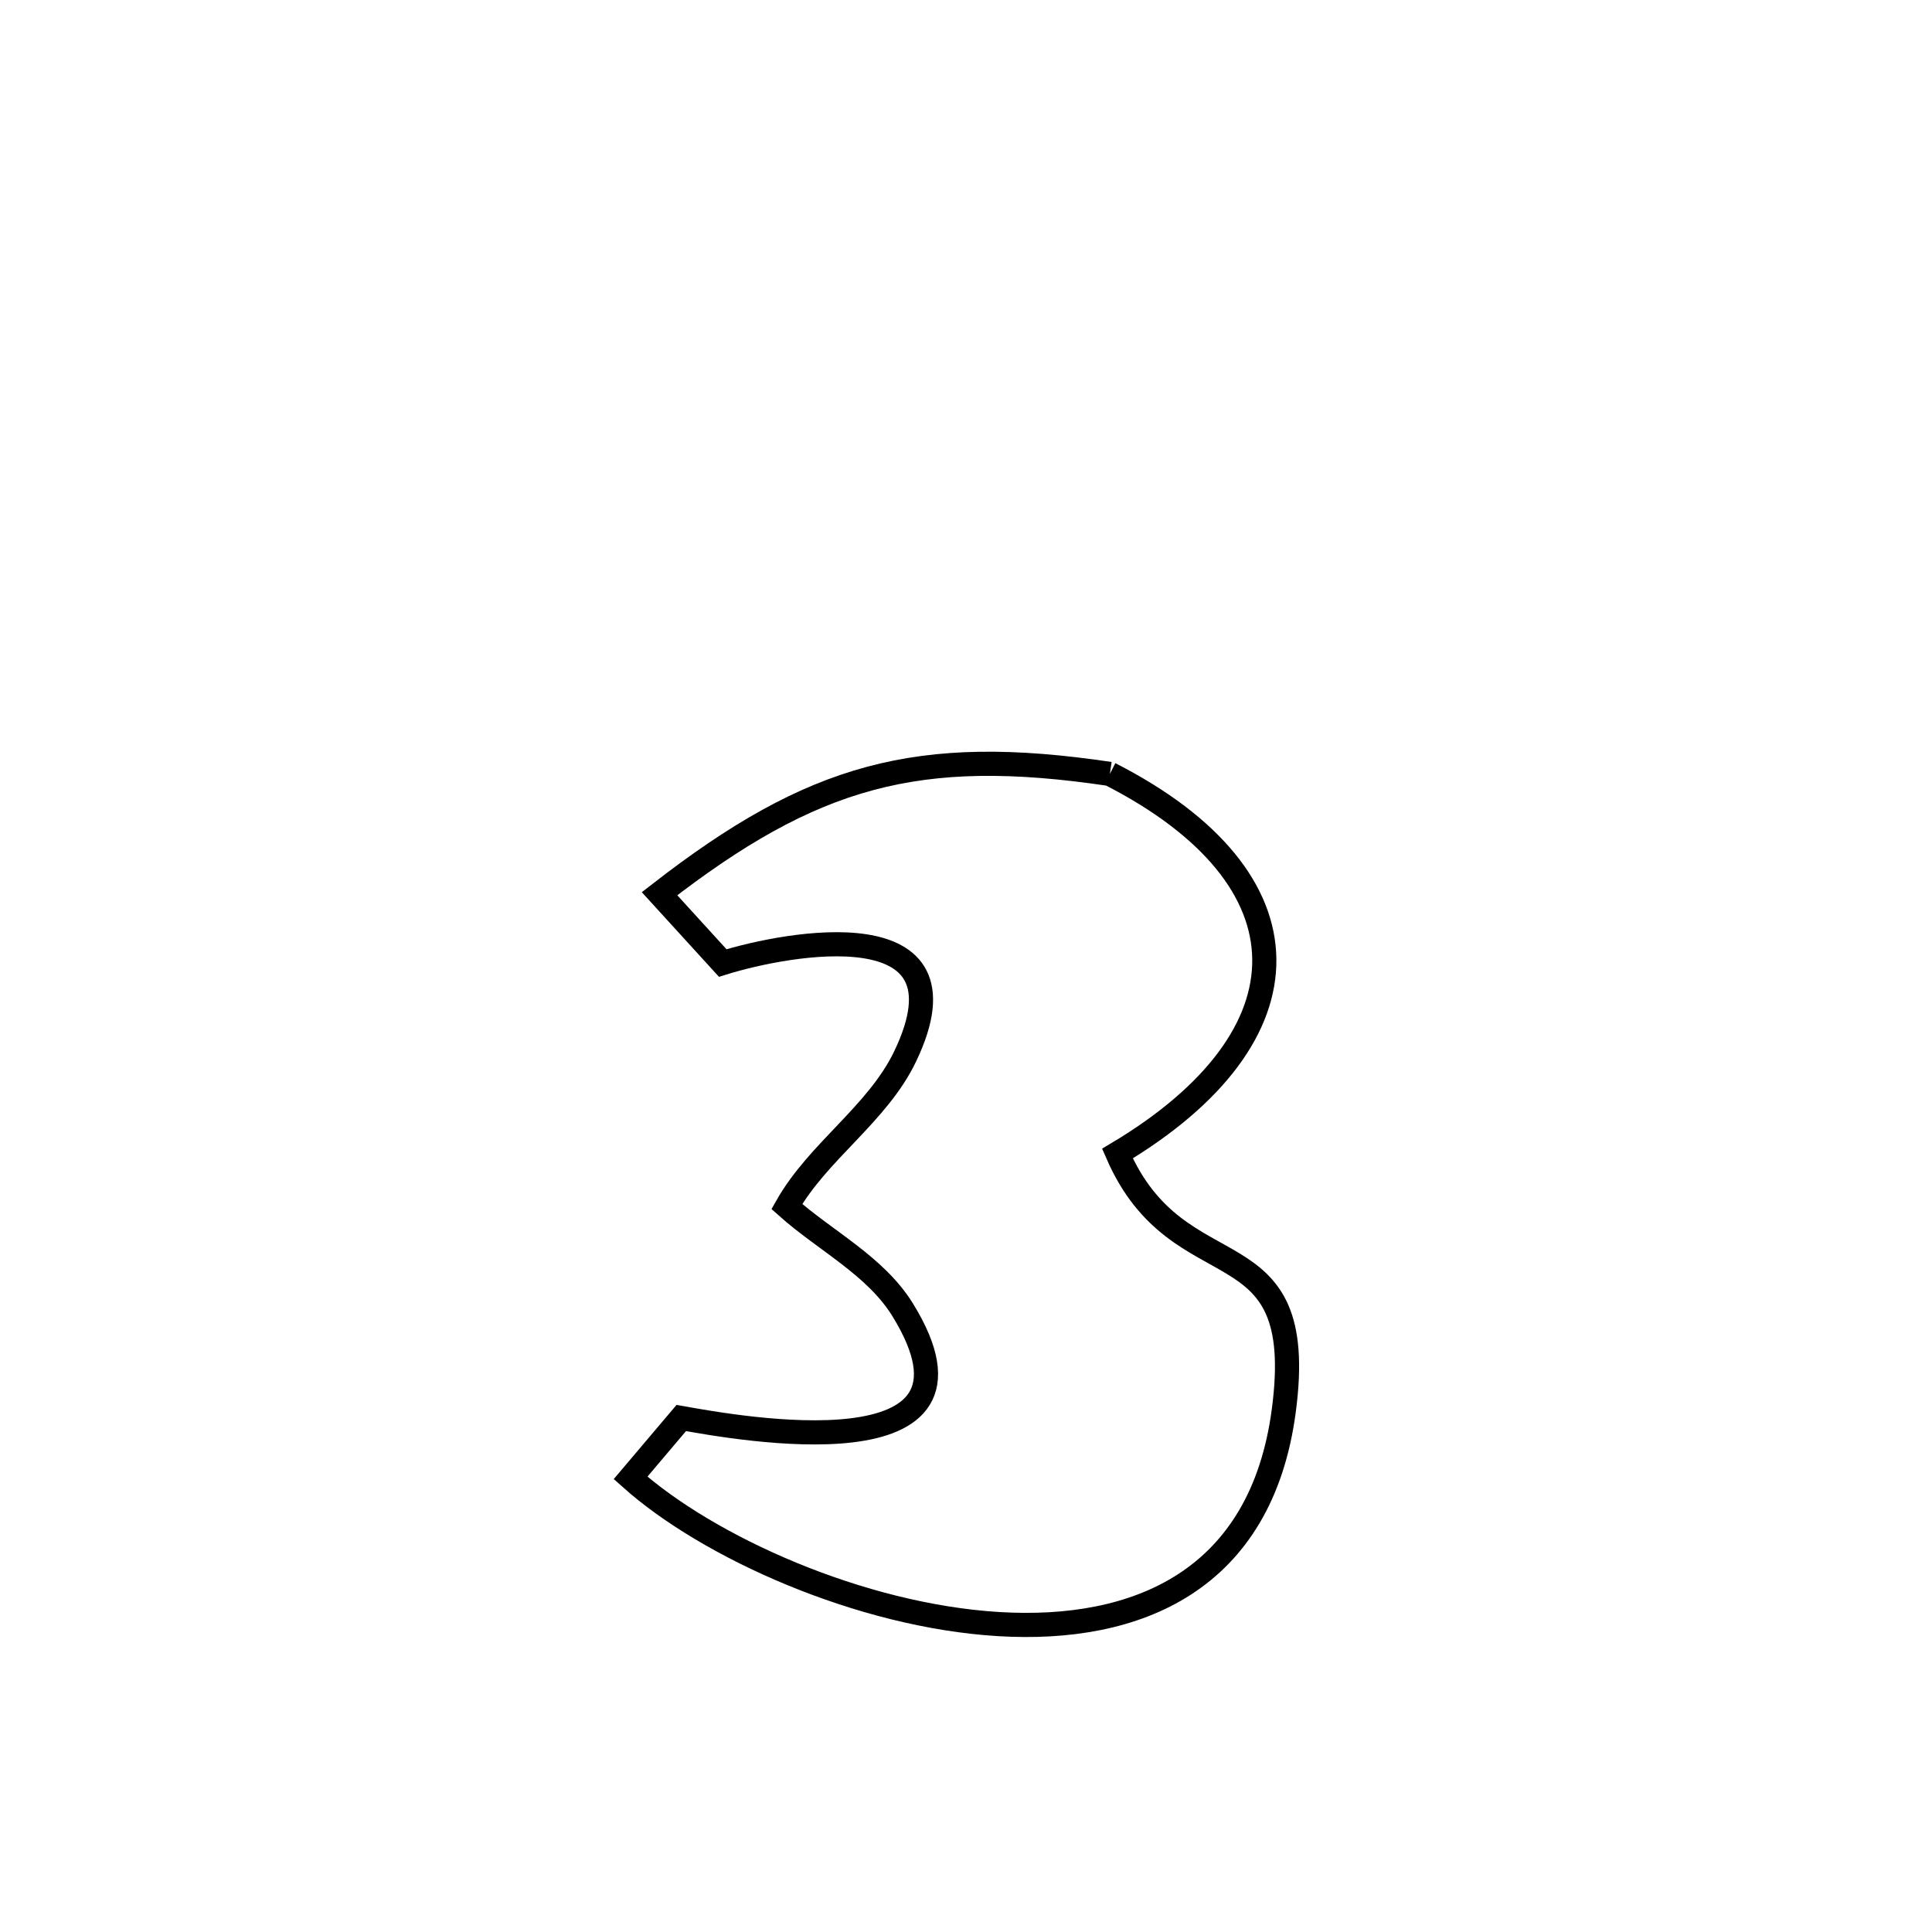 <svg xmlns="http://www.w3.org/2000/svg" viewBox="0.0 0.0 24.0 24.0" height="200px" width="200px"><path fill="none" stroke="black" stroke-width=".3" stroke-opacity="1.0"  filling="0" d="M13.787 9.614 L13.787 9.614 C16.335 10.913 16.324 12.873 13.881 14.33 L13.881 14.33 C14.65 16.099 16.262 15.146 15.948 17.521 C15.669 19.638 14.123 20.279 12.405 20.175 C10.688 20.071 8.798 19.222 7.833 18.359 L7.833 18.359 C8.043 18.111 8.253 17.863 8.463 17.615 L8.463 17.615 C9.152 17.737 12.497 18.351 11.212 16.269 C10.874 15.723 10.253 15.415 9.774 14.988 L9.774 14.988 C10.164 14.299 10.902 13.837 11.244 13.123 C12.133 11.268 9.772 11.715 8.978 11.963 L8.978 11.963 C8.716 11.676 8.455 11.389 8.193 11.102 L8.193 11.102 C10.097 9.623 11.401 9.259 13.787 9.614 L13.787 9.614"></path></svg>